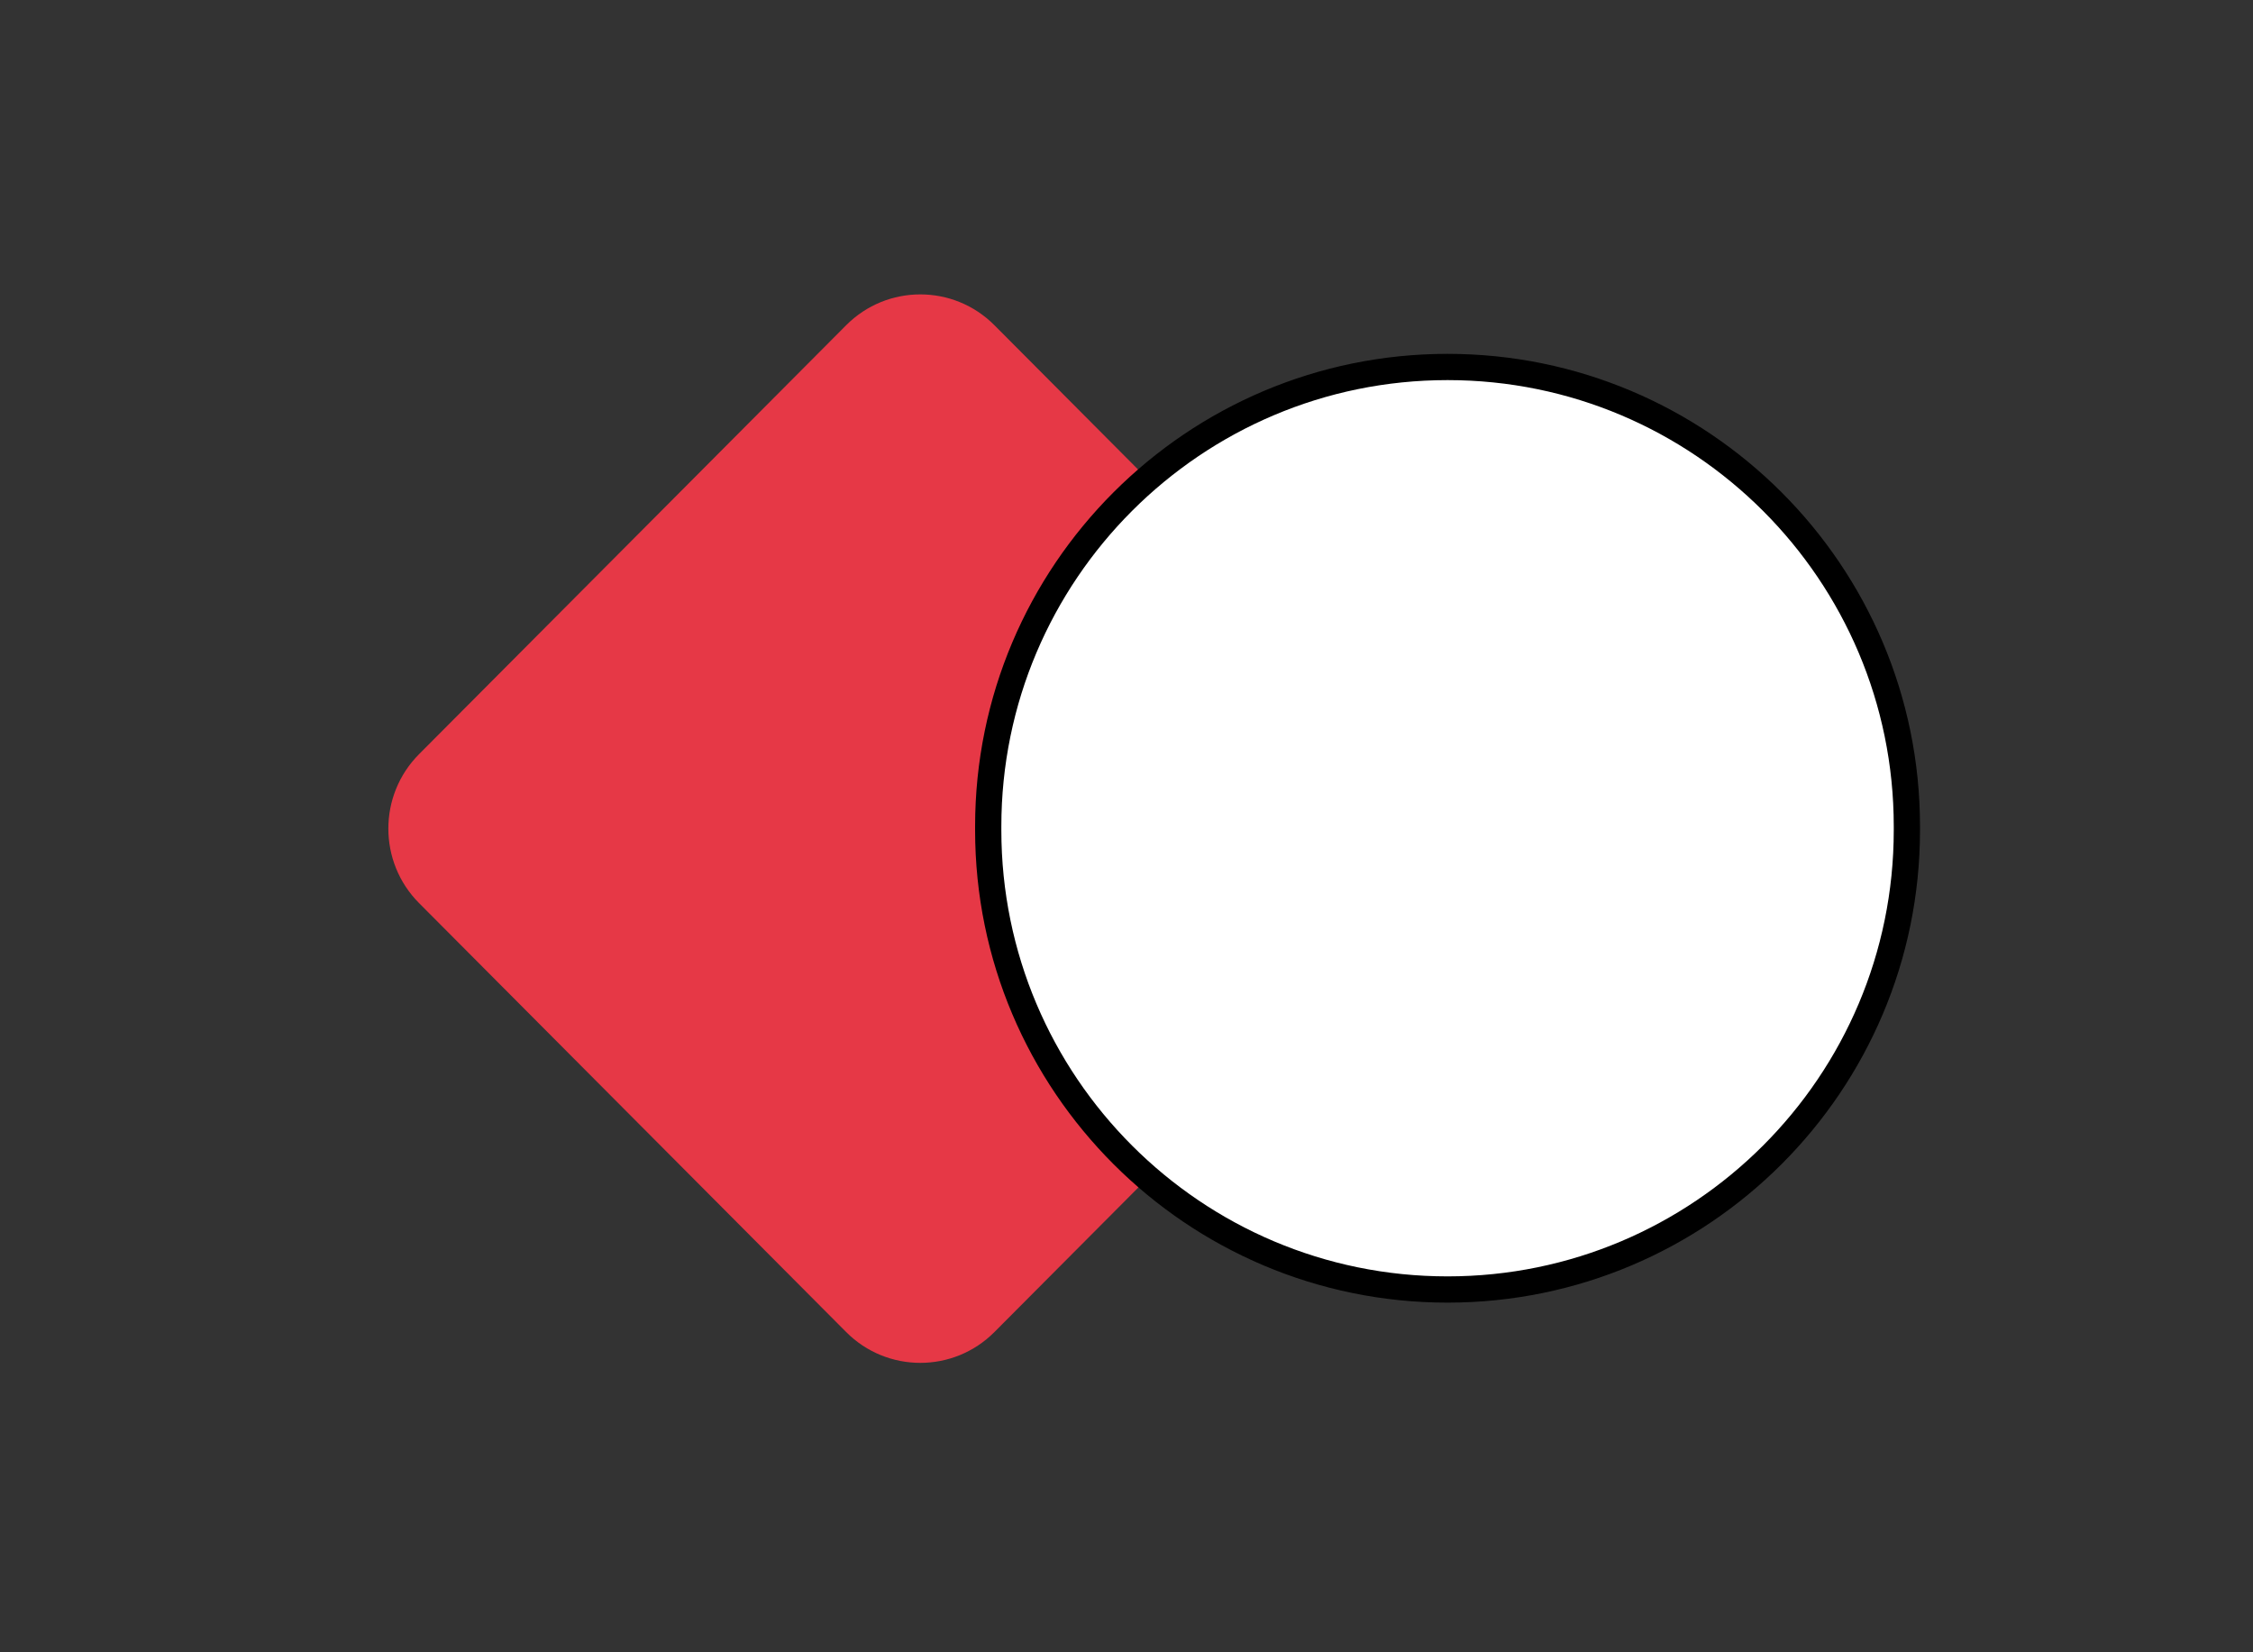 <?xml version="1.0" encoding="UTF-8" standalone="no"?>
<!DOCTYPE svg PUBLIC "-//W3C//DTD SVG 1.1//EN" "http://www.w3.org/Graphics/SVG/1.1/DTD/svg11.dtd">
<svg width="100%" height="100%" viewBox="0 0 60 44" version="1.1" xmlns="http://www.w3.org/2000/svg" xmlns:xlink="http://www.w3.org/1999/xlink" xml:space="preserve" xmlns:serif="http://www.serif.com/" style="fill-rule:evenodd;clip-rule:evenodd;">
    <rect x="0" y="0" width="60" height="44" fill="#333333" stroke="none"/>
    <g transform="matrix(0.699,0,0,0.699,9.192,6.678)">
        <g transform="matrix(0.706,0.709,-0.706,0.709,21.912,-6.94042e-05)">
            <path d="M31.05,4C31.05,1.792 29.258,0 27.05,0L4,0C1.792,0 0,1.792 0,4L0,27.05C0,29.258 1.792,31.05 4,31.05L27.05,31.05C29.258,31.05 31.05,29.258 31.05,27.05L31.05,4Z" style="fill:rgb(230,56,70);"/>
        </g>
        <path d="M59.5,21.927C59.5,12.268 51.659,4.427 42,4.427C32.341,4.427 24.5,12.268 24.5,21.927L24.5,22.072C24.5,31.731 32.341,39.572 42,39.572C51.659,39.572 59.5,31.731 59.5,22.072L59.5,21.927Z" style="fill:white;stroke:black;stroke-width:1px;"/>
    </g>
</svg>
